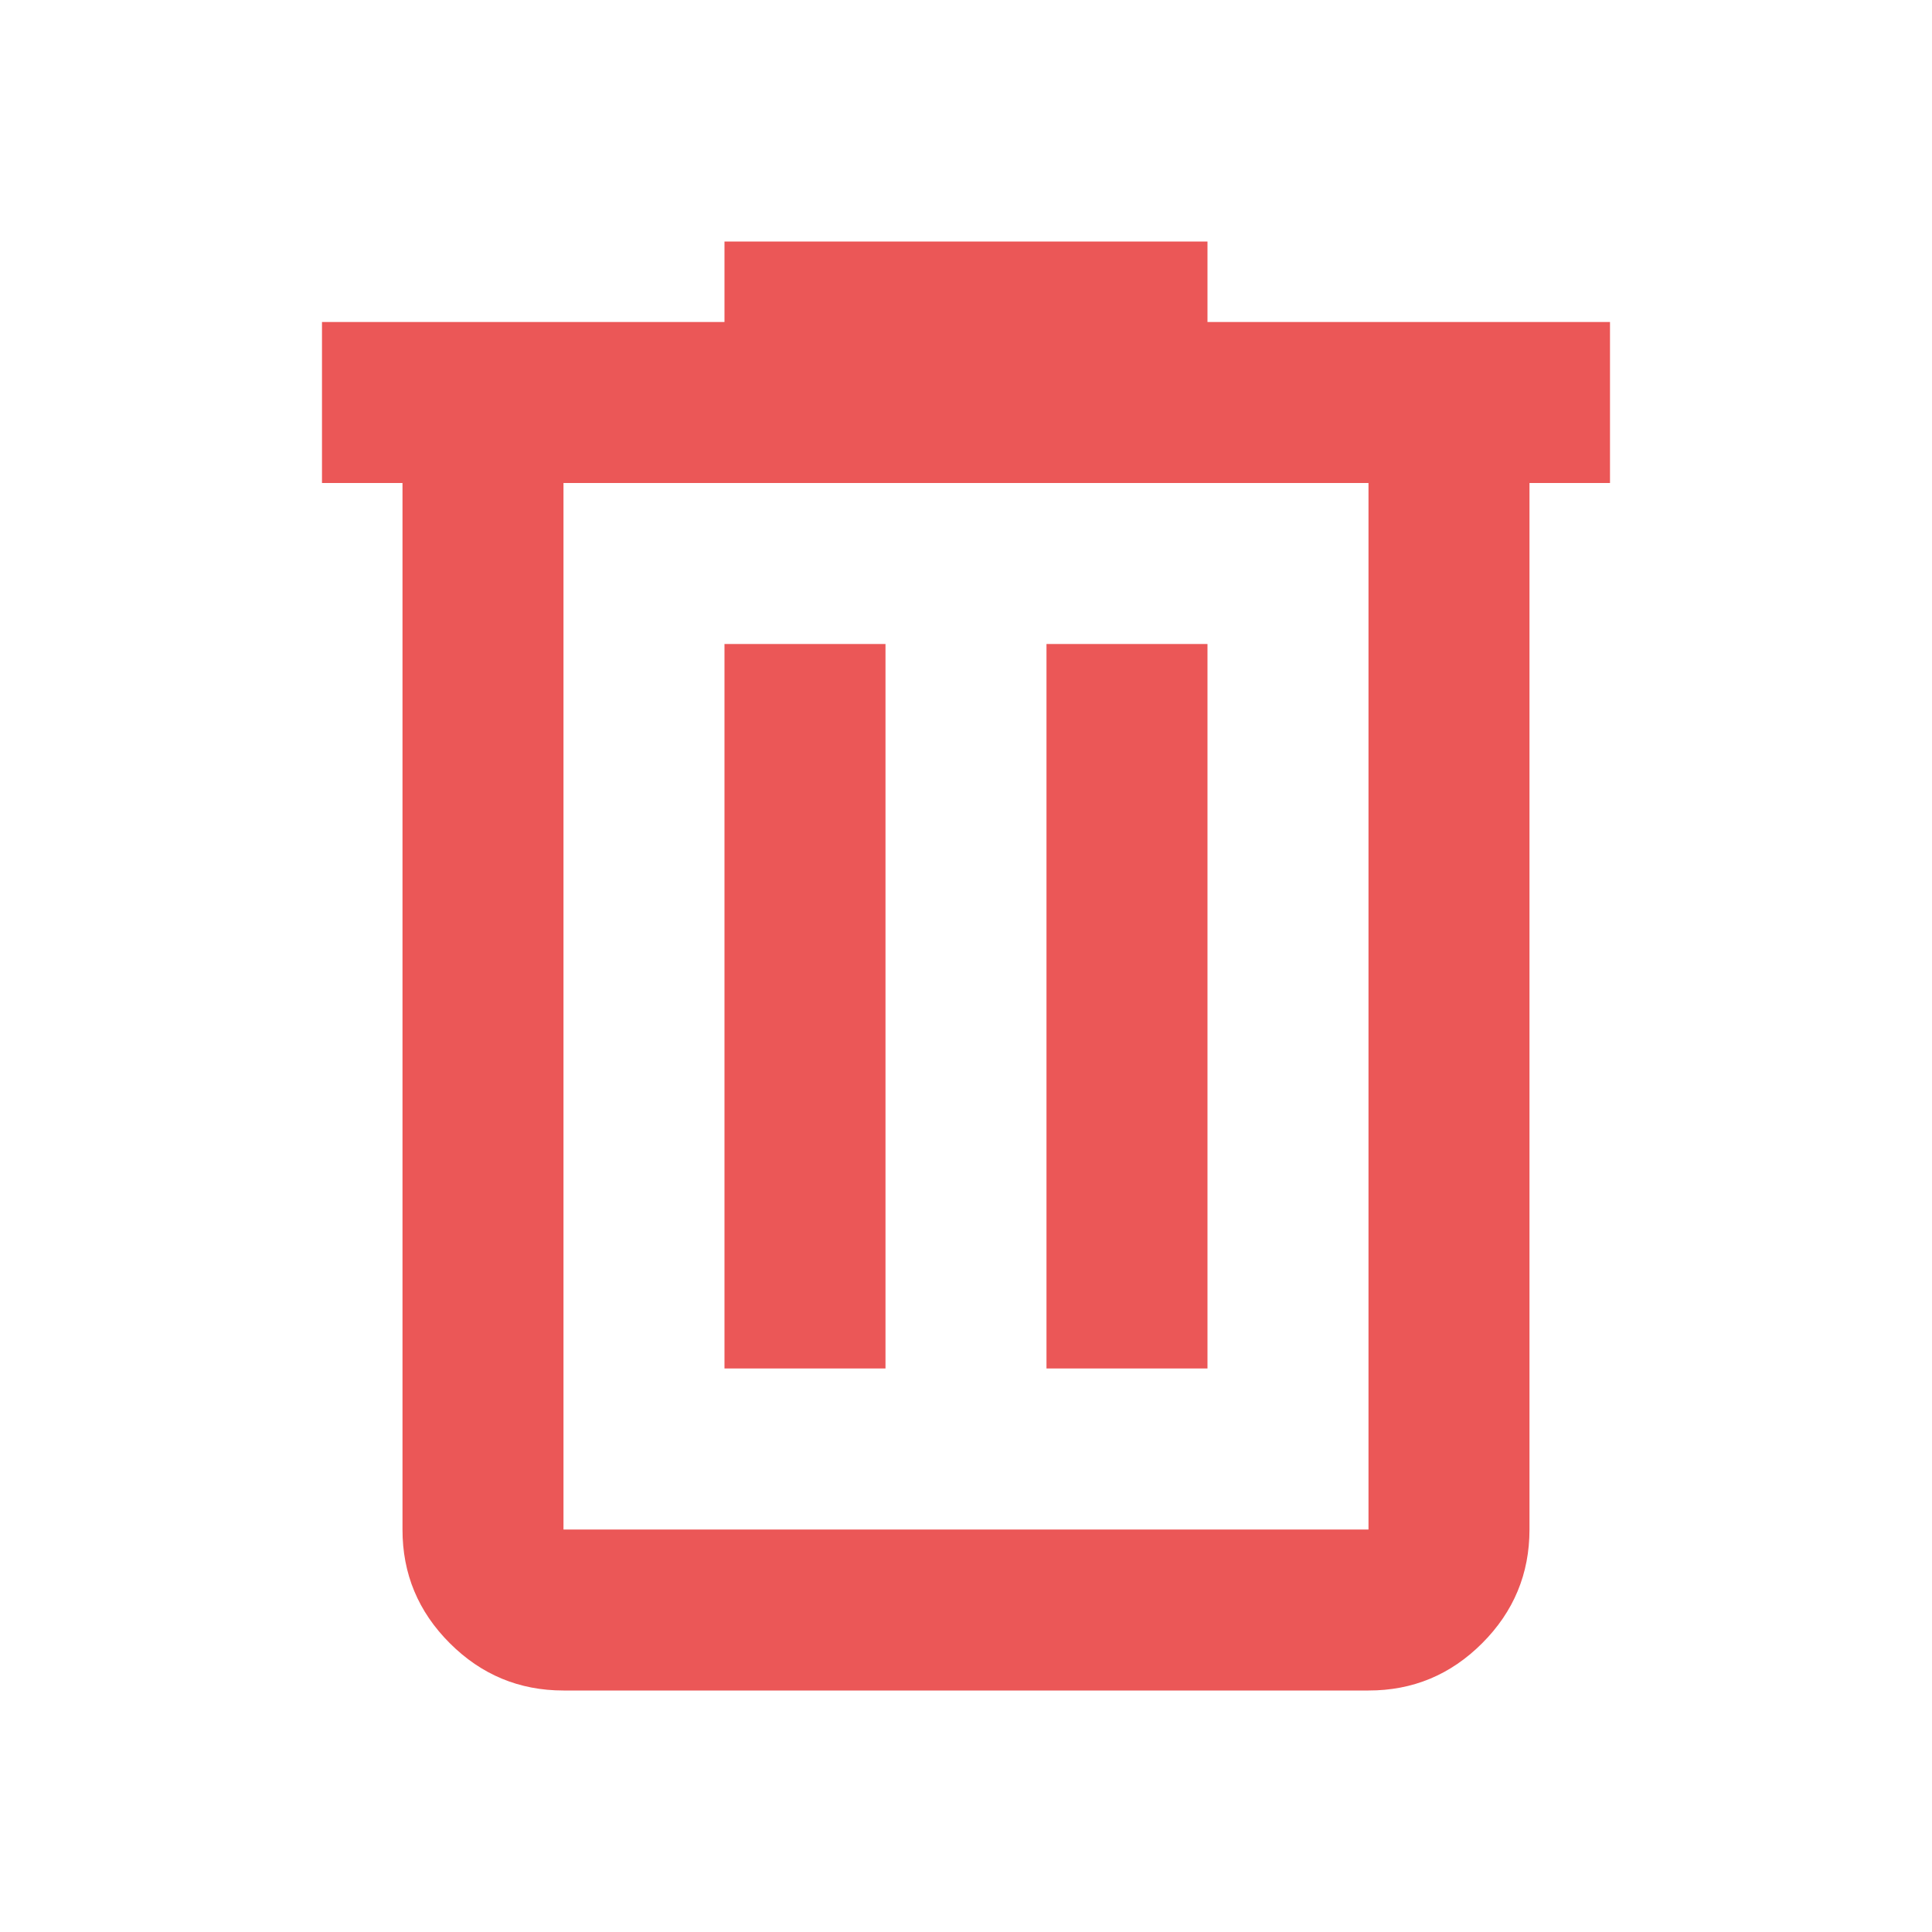<svg width="100" height="100" viewBox="0 0 100 100" fill="none" xmlns="http://www.w3.org/2000/svg">
<g id="material-symbols:delete-outline">
<path id="Vector" d="M29.166 87.5C26.874 87.5 24.912 86.683 23.279 85.05C21.645 83.417 20.83 81.456 20.833 79.167V25H16.666V16.667H37.499V12.5H62.499V16.667H83.333V25H79.166V79.167C79.166 81.458 78.349 83.421 76.716 85.054C75.083 86.688 73.122 87.503 70.833 87.5H29.166ZM70.833 25H29.166V79.167H70.833V25ZM37.499 70.833H45.833V33.333H37.499V70.833ZM54.166 70.833H62.499V33.333H54.166V70.833Z" fill="#EB5757"/>
</g>
</svg>
